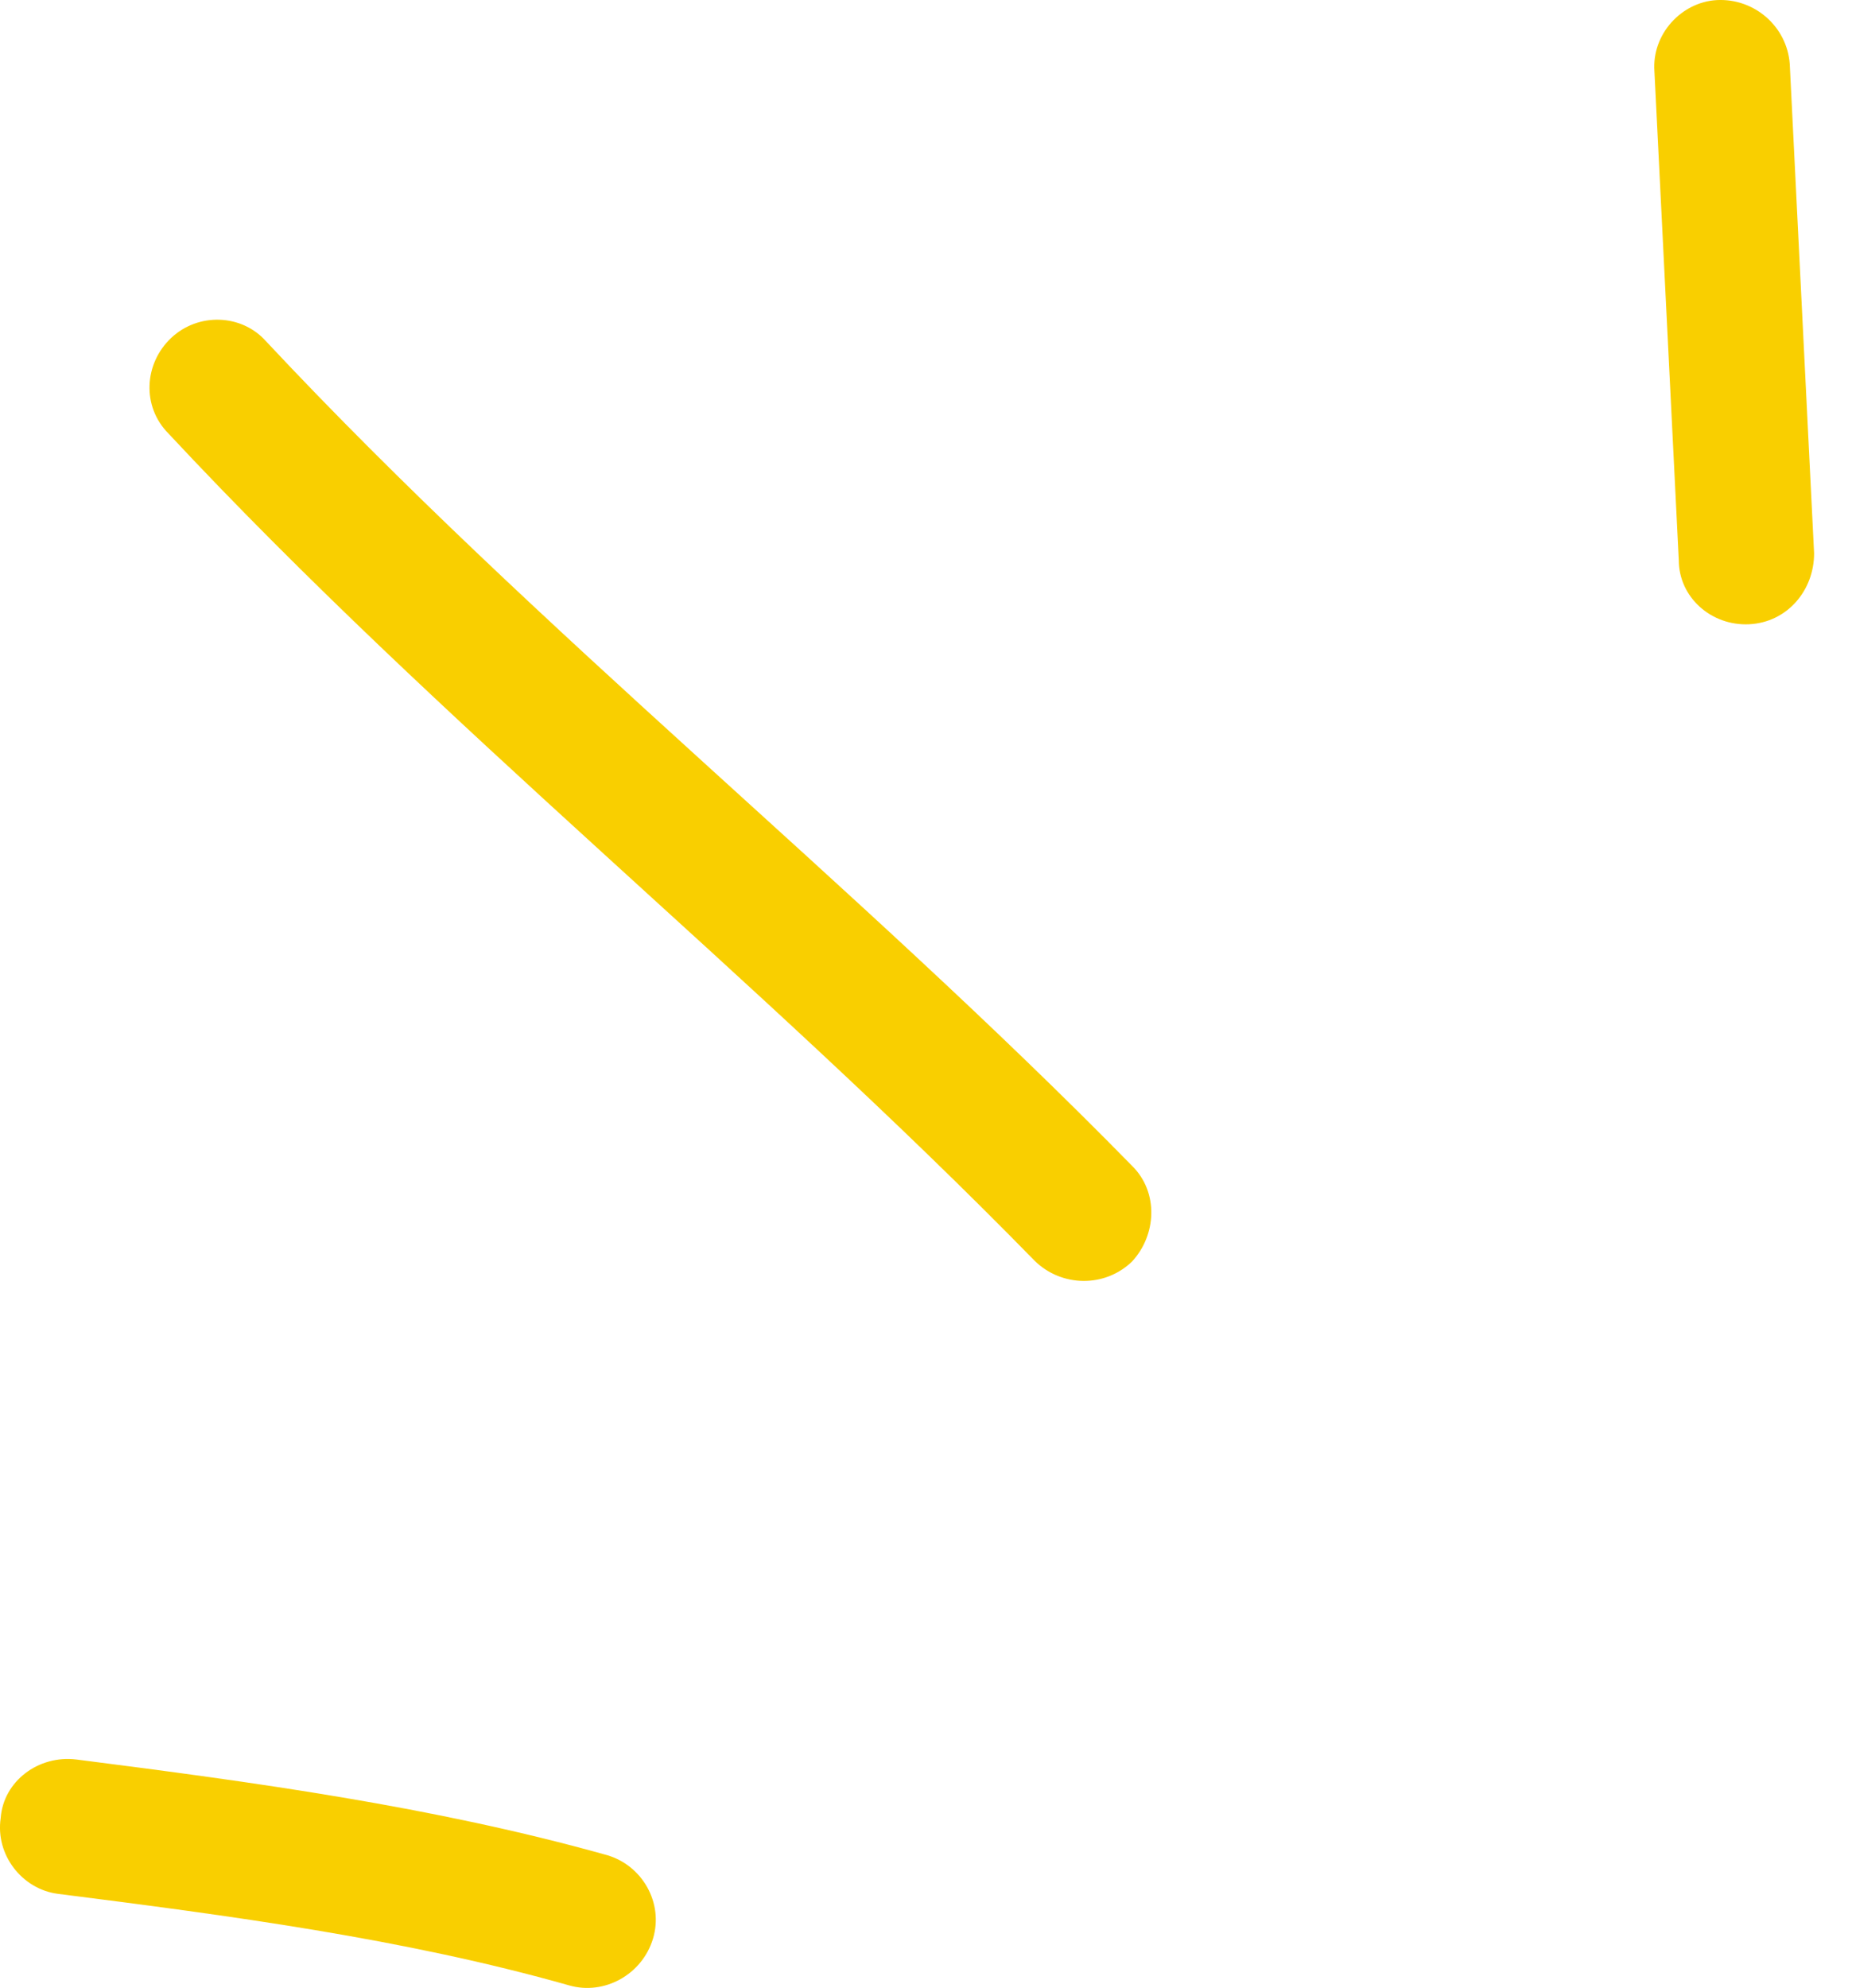 <svg width="41" height="44" viewBox="0 0 41 44" fill="none" xmlns="http://www.w3.org/2000/svg">
<g id="Group 99">
<path id="Vector" fill-rule="evenodd" clip-rule="evenodd" d="M13.437 41.06C9.602 39.984 5.588 39.441 1.693 38.944C0.854 38.84 0.075 39.422 0.015 40.241C-0.105 41.062 0.495 41.812 1.274 41.916C5.049 42.395 8.943 42.907 12.598 43.943C13.377 44.168 14.216 43.705 14.456 42.91C14.696 42.114 14.216 41.286 13.437 41.06Z" fill="#F9CF00"/>
<path id="Vector_2" fill-rule="evenodd" clip-rule="evenodd" d="M25.061 25.803C18.889 19.506 11.939 14.018 5.887 7.551C5.348 6.947 4.389 6.915 3.79 7.479C3.191 8.043 3.131 8.992 3.73 9.596C9.782 16.082 16.733 21.587 22.904 27.904C23.503 28.493 24.462 28.502 25.061 27.922C25.6 27.342 25.66 26.393 25.061 25.803Z" fill="#F9CF00"/>
<path id="Vector_3" fill-rule="evenodd" clip-rule="evenodd" d="M36.626 1.579C36.806 5.184 36.985 8.789 37.165 12.394C37.165 13.22 37.884 13.857 38.723 13.817C39.562 13.776 40.161 13.073 40.161 12.247C39.981 8.636 39.801 5.026 39.622 1.416C39.562 0.591 38.843 -0.043 38.004 0.002C37.225 0.047 36.566 0.754 36.626 1.579Z" fill="#F9CF00"/>
</g>
</svg>
